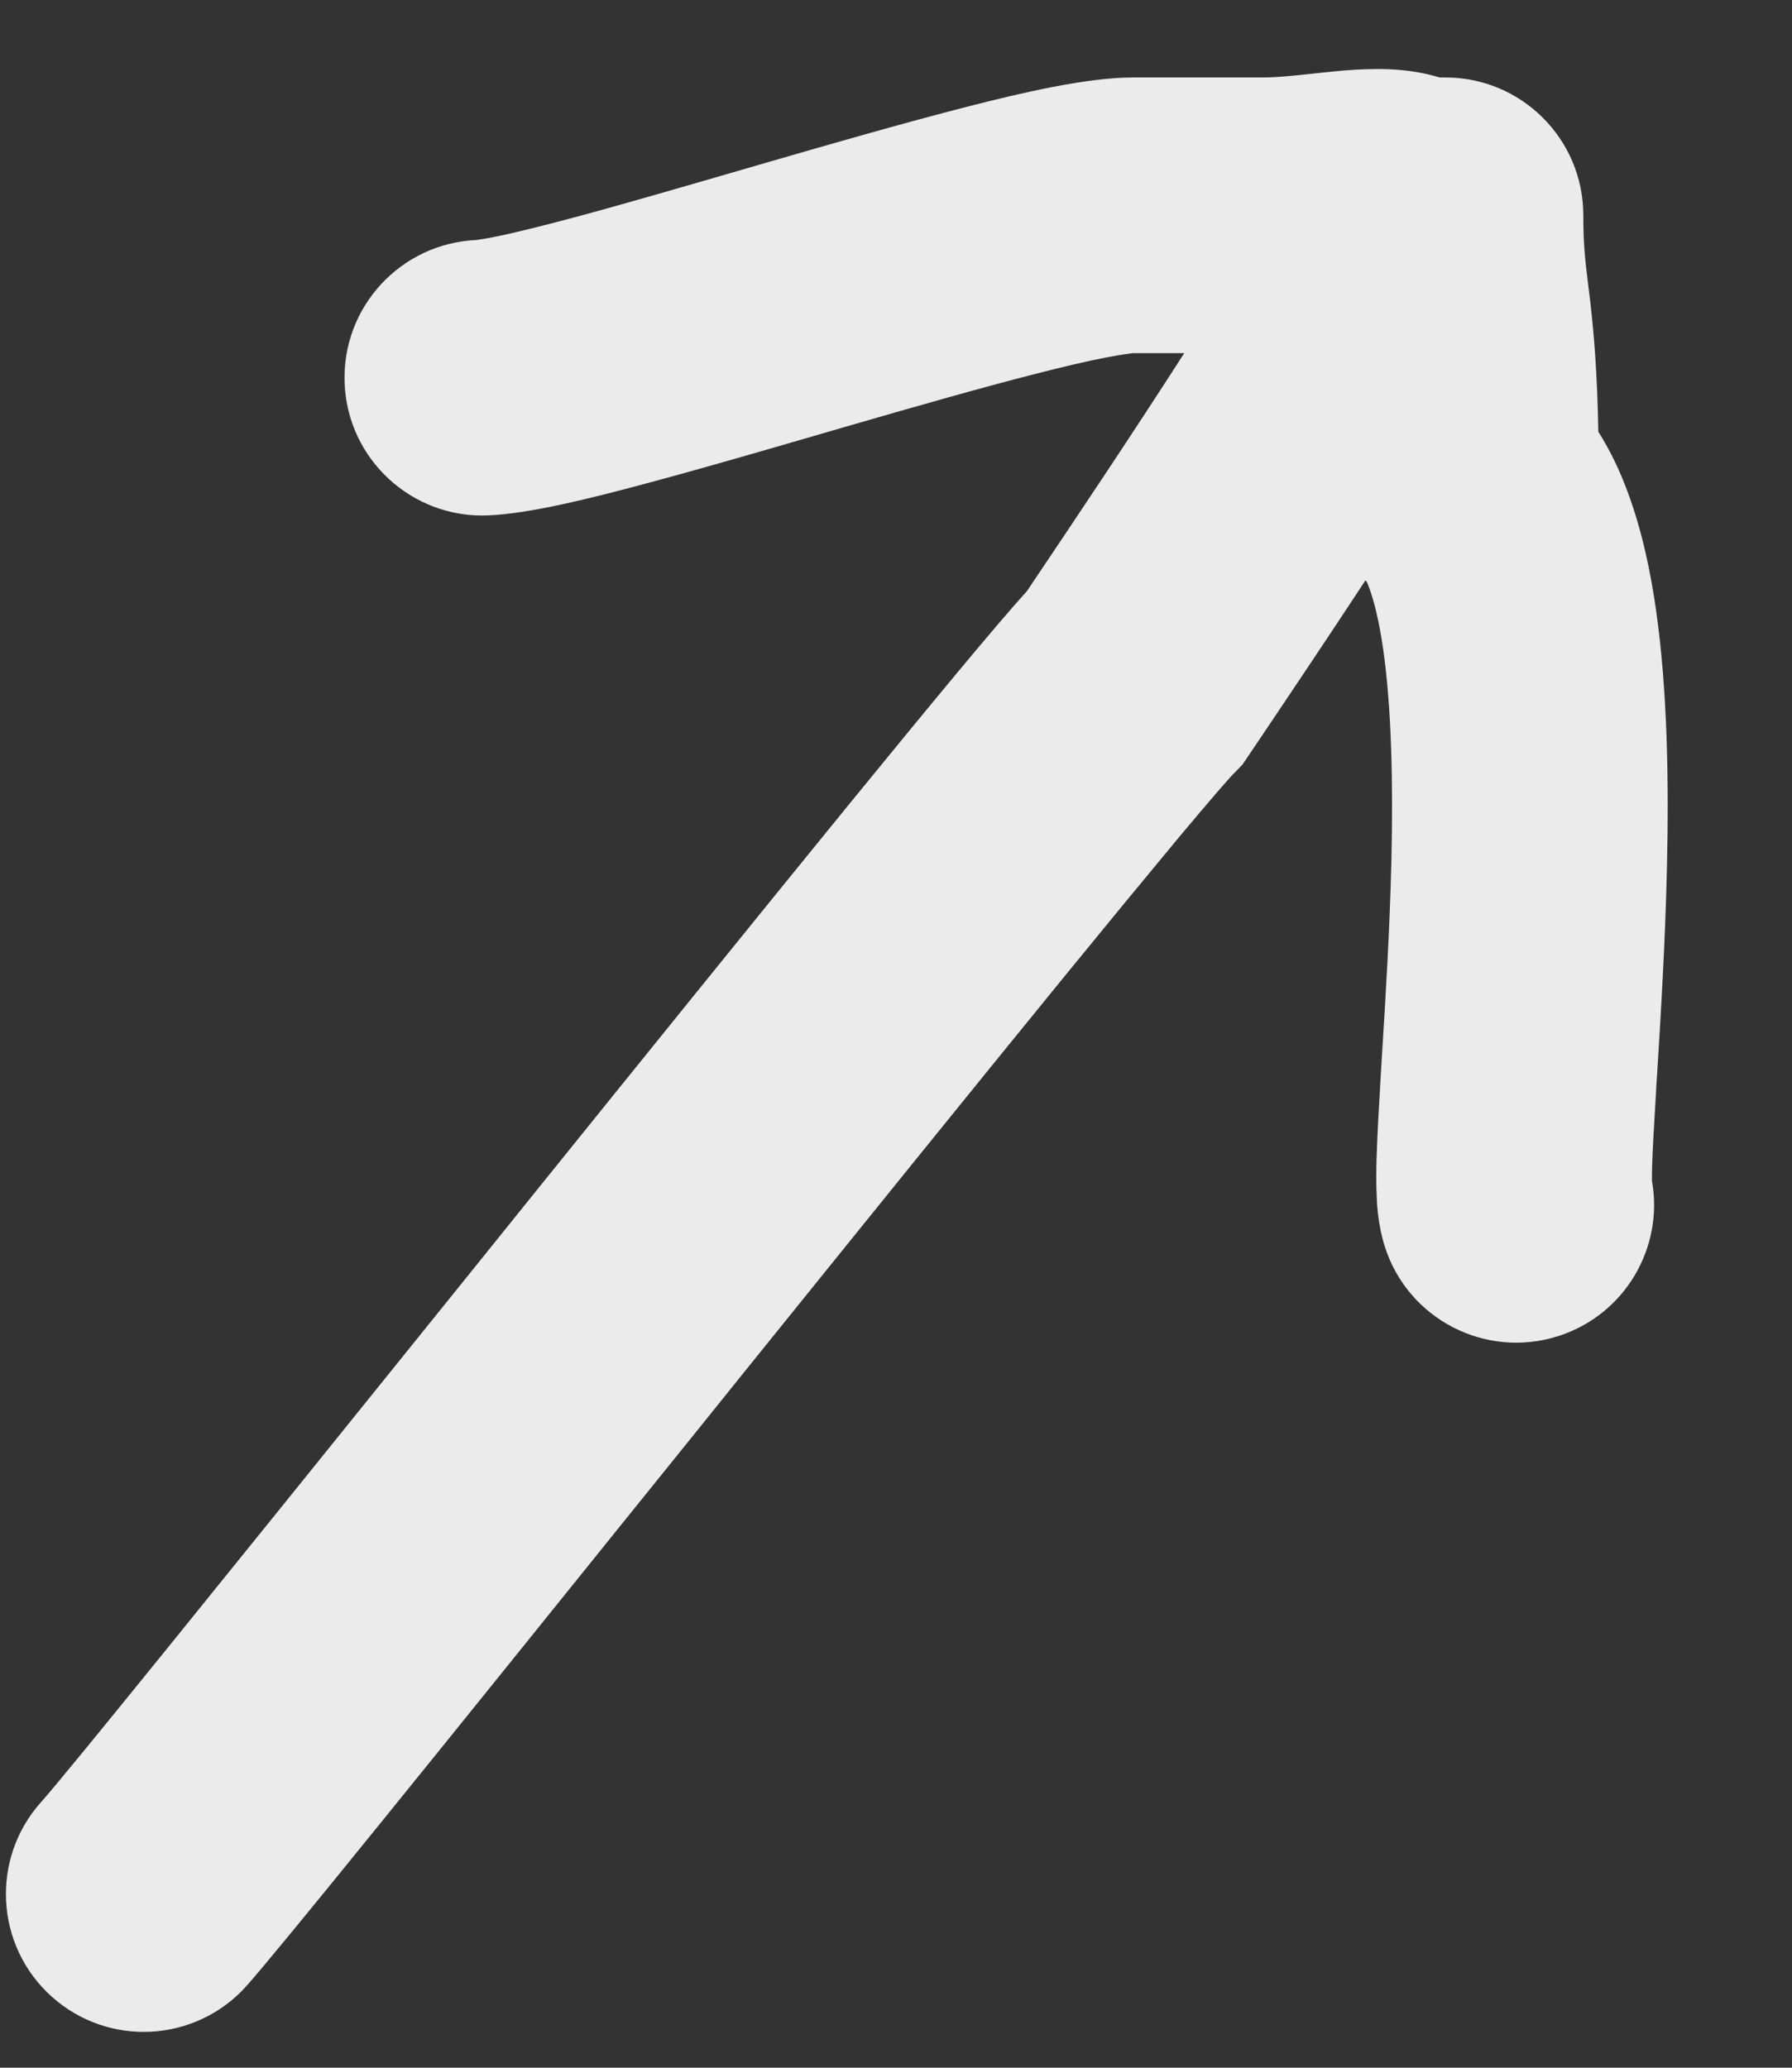 <svg width="13" height="15" viewBox="0 0 13 15" fill="none" xmlns="http://www.w3.org/2000/svg">
<rect x="0" y="0" width="13" height="15" fill="#333333" stroke="none"/>
<path fill-rule="evenodd" clip-rule="evenodd" d="M10.444 0.562C10.325 0.526 10.22 0.513 10.152 0.507C9.943 0.489 9.711 0.514 9.581 0.528C9.572 0.529 9.563 0.53 9.554 0.531C9.385 0.549 9.266 0.562 9.159 0.562H8.22C7.887 0.562 7.415 0.672 7.021 0.773C6.579 0.886 6.059 1.035 5.559 1.18C5.5 1.197 5.442 1.214 5.384 1.231C4.939 1.36 4.517 1.483 4.159 1.579C3.957 1.633 3.787 1.675 3.653 1.705C3.535 1.73 3.478 1.738 3.463 1.74C3.458 1.741 3.457 1.741 3.46 1.741C2.908 1.763 2.478 2.228 2.5 2.78C2.522 3.332 2.988 3.761 3.539 3.739C3.842 3.727 4.294 3.613 4.677 3.51C5.056 3.409 5.501 3.28 5.941 3.152C6 3.135 6.058 3.118 6.116 3.101C6.62 2.955 7.109 2.815 7.516 2.711C7.719 2.659 7.89 2.619 8.026 2.593C8.145 2.57 8.203 2.564 8.217 2.562C8.221 2.562 8.222 2.562 8.22 2.562H8.591C8.221 3.138 7.842 3.705 7.45 4.288C7.223 4.538 6.742 5.121 6.173 5.818C5.511 6.63 4.675 7.665 3.843 8.697C3.561 9.048 3.28 9.396 3.007 9.735C1.652 11.416 0.492 12.856 0.298 13.073C-0.07 13.484 -0.036 14.116 0.376 14.485C0.787 14.853 1.419 14.819 1.788 14.407C2.02 14.148 3.231 12.645 4.579 10.971C4.85 10.636 5.126 10.293 5.4 9.952C6.232 8.92 7.064 7.89 7.723 7.082C8.052 6.679 8.337 6.333 8.555 6.071C8.664 5.941 8.755 5.833 8.826 5.751C8.861 5.71 8.89 5.678 8.912 5.653C8.924 5.64 8.932 5.63 8.939 5.623C8.946 5.616 8.949 5.613 8.949 5.613L8.949 5.613L9.014 5.546L9.066 5.469C9.348 5.05 9.628 4.633 9.905 4.211L9.914 4.218C9.919 4.229 9.926 4.244 9.933 4.265C9.968 4.359 10.005 4.506 10.035 4.715C10.094 5.133 10.107 5.668 10.094 6.237C10.082 6.741 10.052 7.236 10.025 7.662C10.022 7.713 10.019 7.763 10.016 7.812C10.003 8.035 9.991 8.246 9.986 8.415C9.984 8.499 9.983 8.588 9.987 8.671L9.987 8.673C9.989 8.728 9.995 8.884 10.047 9.046C10.216 9.572 10.78 9.861 11.306 9.692C11.788 9.537 12.071 9.051 11.984 8.566C11.984 8.545 11.984 8.513 11.985 8.468C11.989 8.338 11.999 8.161 12.013 7.933C12.015 7.885 12.018 7.836 12.022 7.785C12.048 7.362 12.081 6.828 12.093 6.283C12.107 5.679 12.097 5.015 12.015 4.435C11.974 4.144 11.91 3.842 11.806 3.564C11.756 3.429 11.688 3.279 11.595 3.132C11.587 2.689 11.562 2.413 11.536 2.184C11.53 2.136 11.525 2.094 11.52 2.055C11.498 1.874 11.486 1.768 11.486 1.562C11.486 1.009 11.038 0.562 10.486 0.562C10.472 0.562 10.458 0.562 10.444 0.562ZM11.985 8.588C11.985 8.588 11.985 8.588 11.985 8.587Z" fill="#EBEBEB"/>
</svg>
